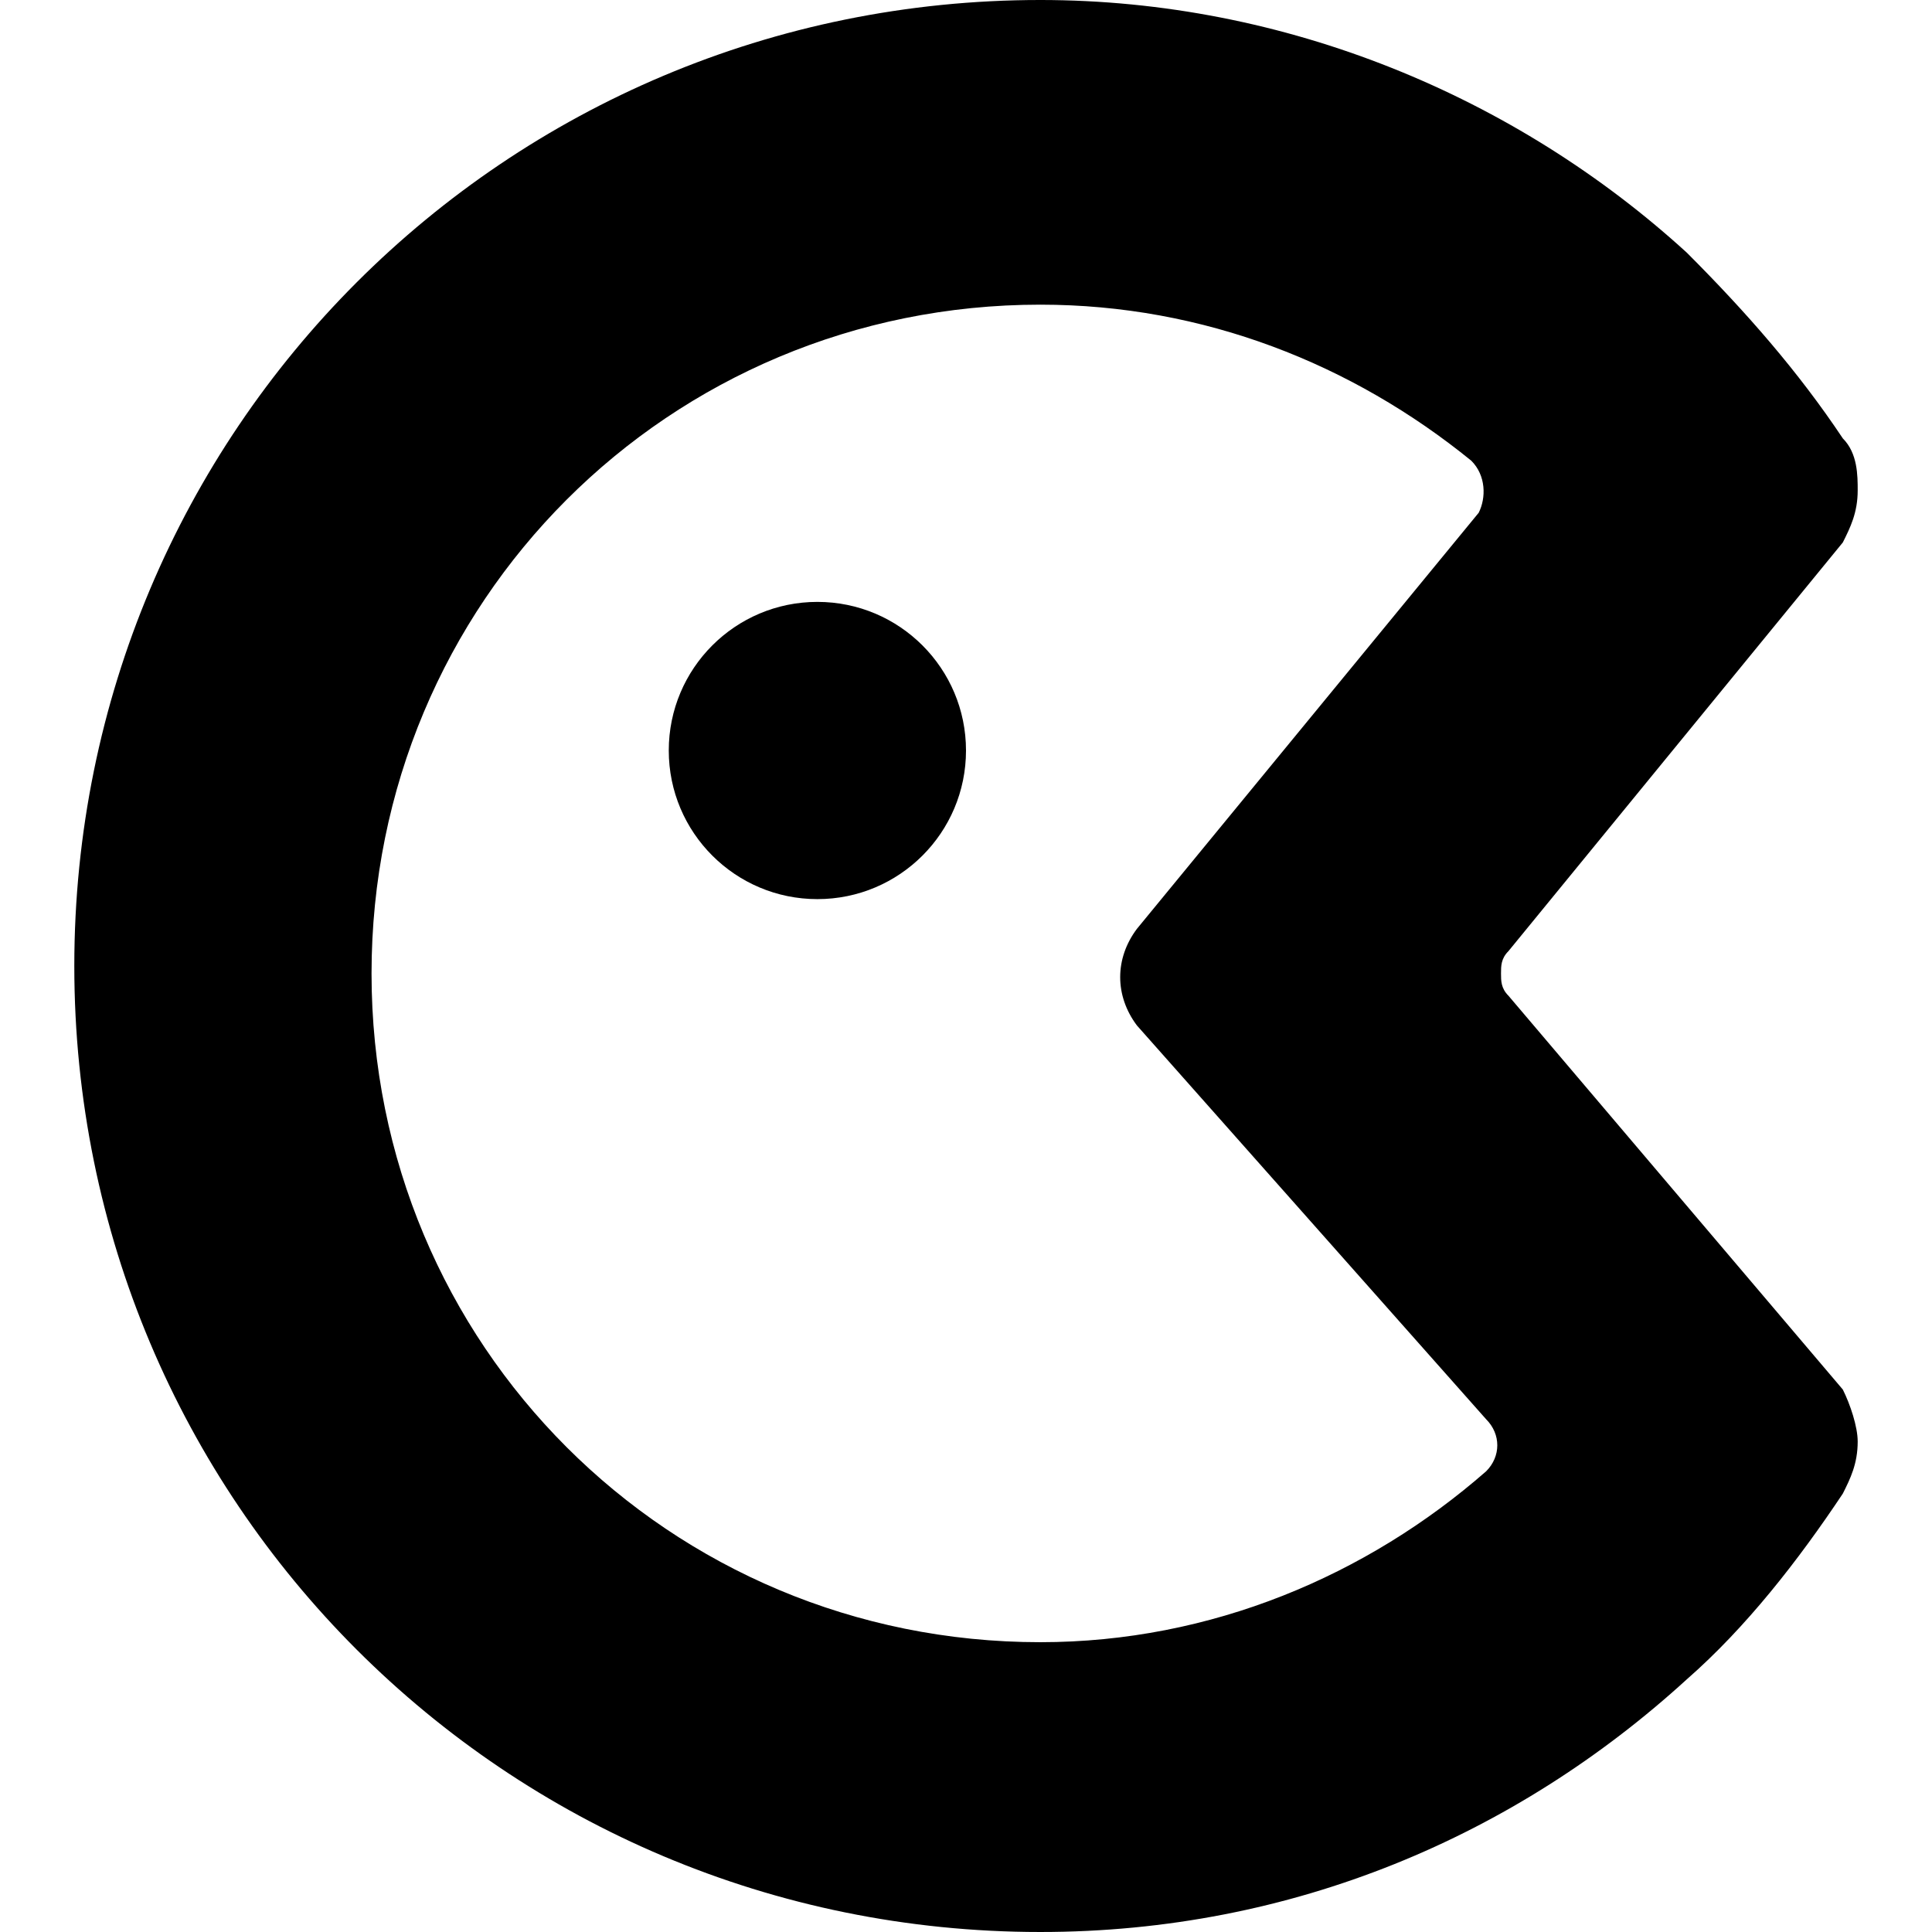 <?xml version='1.0' encoding='iso-8859-1'?>
<svg version="1.1" xmlns="http://www.w3.org/2000/svg" viewBox="0 0 26 26" xmlns:xlink="http://www.w3.org/1999/xlink" enable-background="new 0 0 26 26">
  <g>
    <circle cx="11" cy="10.1" r="2"/>
    <path d="m20.3,13.4c-0.1-0.1-0.1-0.2-0.1-0.3s0-0.2 0.1-0.3l4.5-5.5c0.1-0.2 0.2-0.4 0.2-0.7 0-0.2 0-0.5-0.2-0.7-0.6-0.9-1.3-1.7-2.1-2.5-2.3-2.1-5.4-3.4-8.7-3.4-7.2,0-13,5.8-13,13s5.8,13 13,13c3.4,0 6.4-1.3 8.7-3.4 0.8-0.7 1.5-1.6 2.1-2.5 0.1-0.2 0.2-0.4 0.2-0.7 0-0.2-0.1-0.5-0.2-0.7l-4.5-5.3zm-.3,6.4c-1.6,1.4-3.7,2.3-6,2.3-5,0-9-4-9-9s4-9 9-9c2.2,0 4.2,0.8 5.8,2.1 0.2,0.2 0.2,0.5 0.1,0.7l-4.6,5.6c-0.3,0.4-0.3,0.9 0,1.3l4.7,5.3c0.2,0.2 0.2,0.5 0,0.7z"/>
  </g>
</svg>

